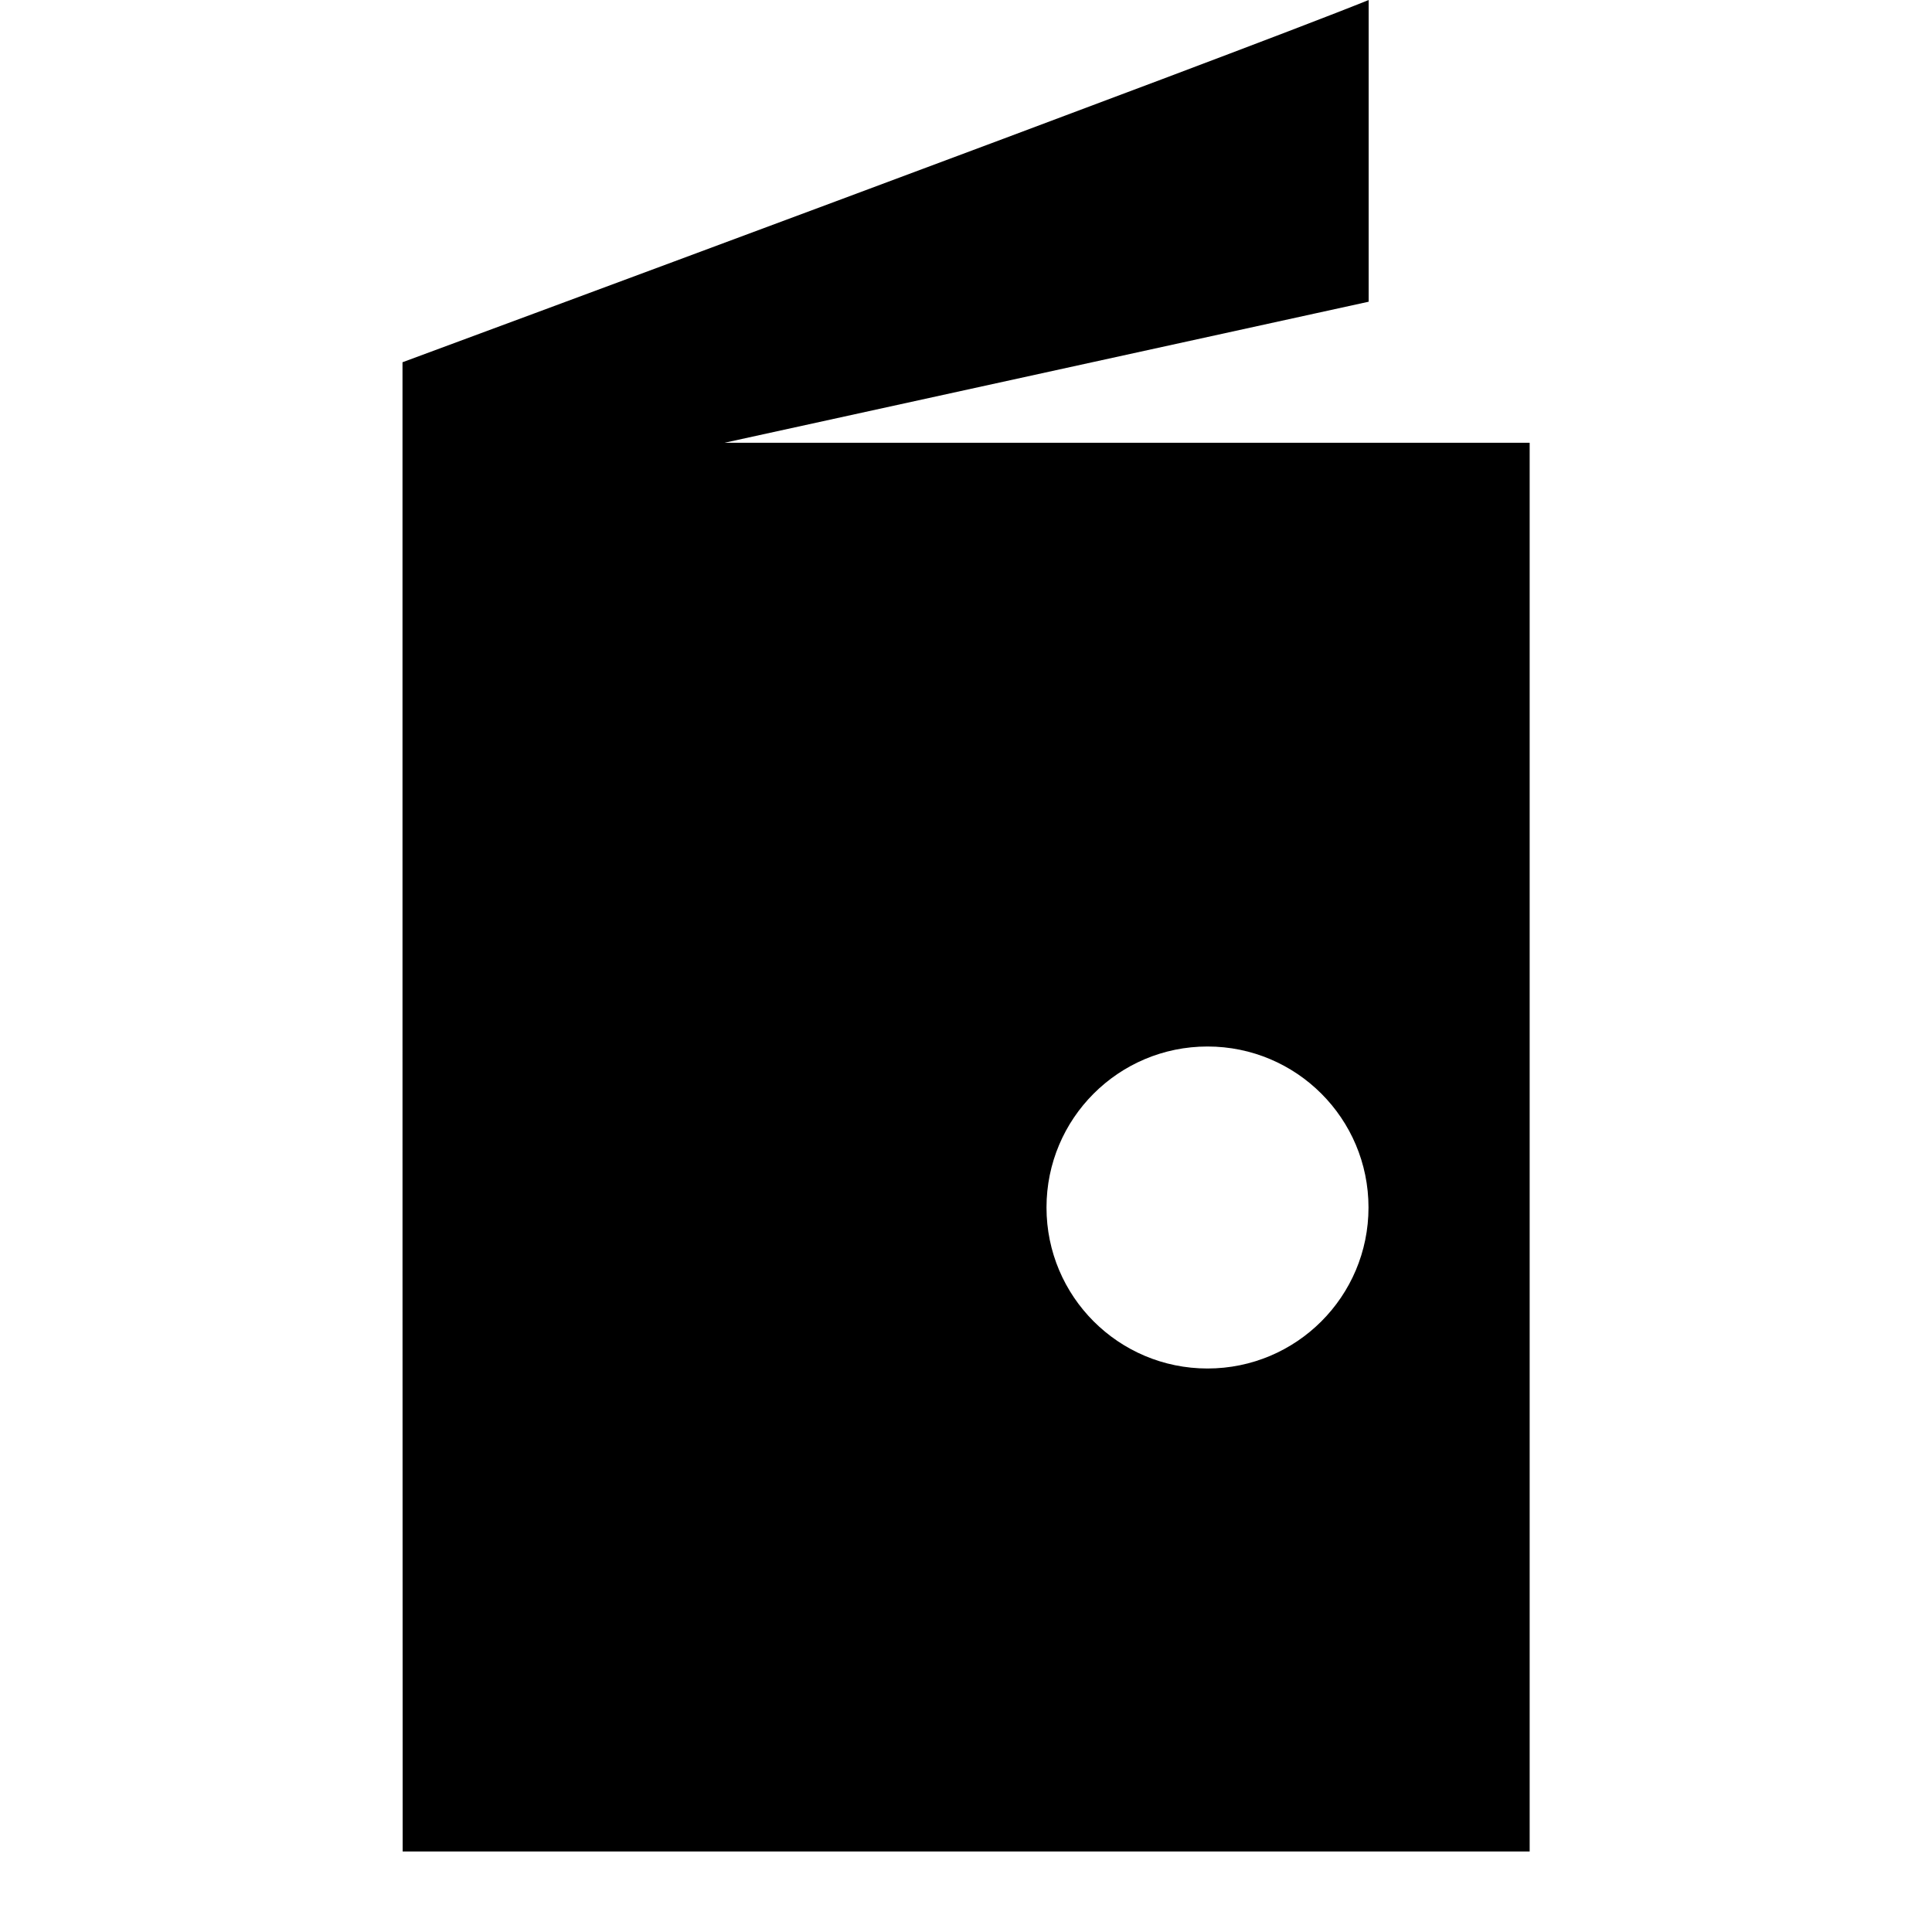 <svg xmlns="http://www.w3.org/2000/svg" width="24" height="24" viewBox="0 0 24 24" fill="none"><rect width="24" height="24" fill="none"/>
<path fill-rule="evenodd" clip-rule="evenodd" d="M19.002 5.5L9.001 5.5L17.002 3.748L17.002 0C15.346 0.672 5 4.5 5 4.5C5 5.697 5 6.937 5 8.201C5 13.097 5 18.364 5.002 23H19.002V5.5ZM15 17C16.105 17 17 16.105 17 15C17 13.895 16.105 13 15 13C13.895 13 13 13.895 13 15C13 16.105 13.895 17 15 17Z" fill="#000000"/>
</svg>
